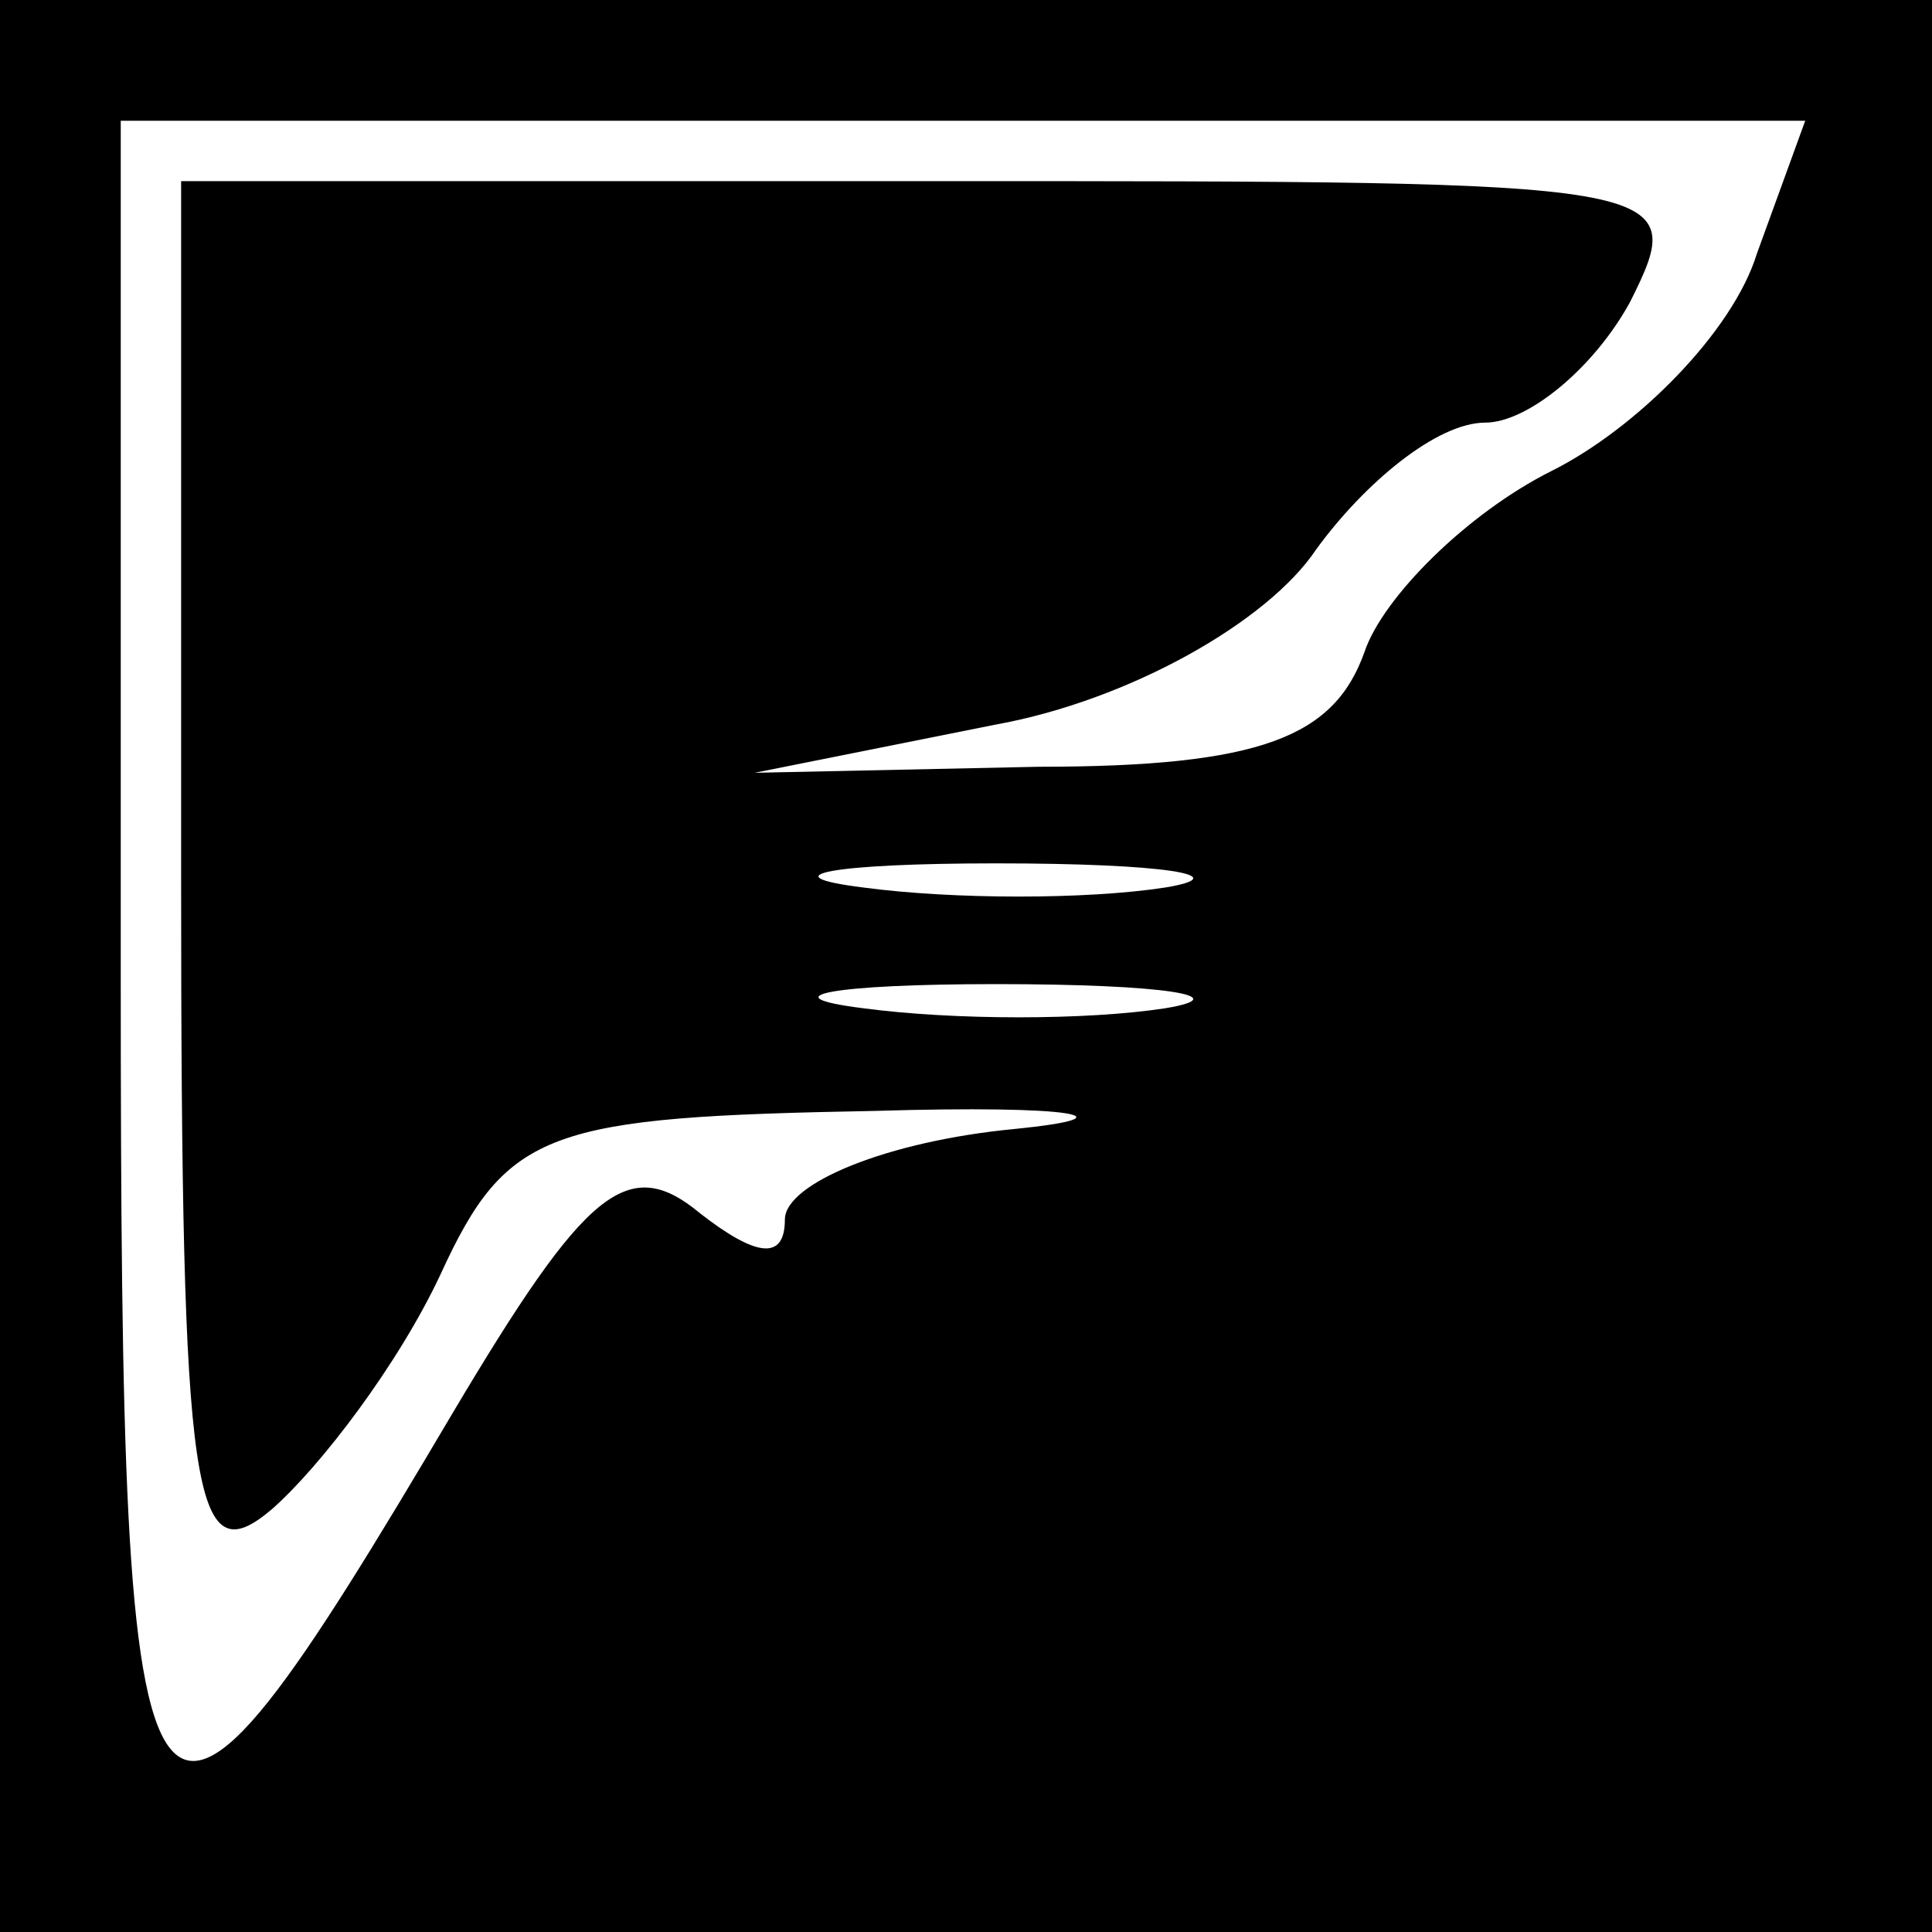 <?xml version="1.0" standalone="no"?>
<!DOCTYPE svg PUBLIC "-//W3C//DTD SVG 20010904//EN"
 "http://www.w3.org/TR/2001/REC-SVG-20010904/DTD/svg10.dtd">
<svg version="1.0" xmlns="http://www.w3.org/2000/svg"
 width="32pt" height="32pt" viewBox="0 0 32 32"
 preserveAspectRatio="xMidYMid meet">
<rect x="0" y="0" width="32" height="32" fill="#808080" stroke="none"/>
<g transform="translate(0,32) scale(0.1,-0.1)"
fill="#000000" stroke="none">
<path fill="#000000" stroke="none" d="M0 160 l0 -160 160 0 160 0 0 160 0
160 -160 0 -160 0 0 -160z"/>
<path fill="#ffffff" stroke="none" d="M291 278 c-4 -13 -20 -29 -34 -36 -14
-7 -28 -21 -31 -30 -5 -14 -17 -19 -54 -19 l-47 -1 40 8 c22 4 45 17 53 29 8
11 20 21 28 21 7 0 18 9 24 20 10 20 8 20 -115 20 l-125 0 0 -116 c0 -103 2
-115 15 -104 8 7 21 24 28 39 11 24 18 26 72 27 33 1 43 -1 23 -3 -21 -2 -38
-9 -38 -15 0 -7 -5 -6 -14 1 -12 10 -19 4 -41 -33 -52 -88 -55 -84 -55 73 l0
141 140 0 139 0 -8 -22z"/>
<path fill="#ffffff" stroke="none" d="M193 173 c-13 -2 -35 -2 -50 0 -16 2
-5 4 22 4 28 0 40 -2 28 -4z"/>
<path fill="#ffffff" stroke="none" d="M193 153 c-13 -2 -35 -2 -50 0 -16 2
-5 4 22 4 28 0 40 -2 28 -4z"/>
</g>
</svg>
